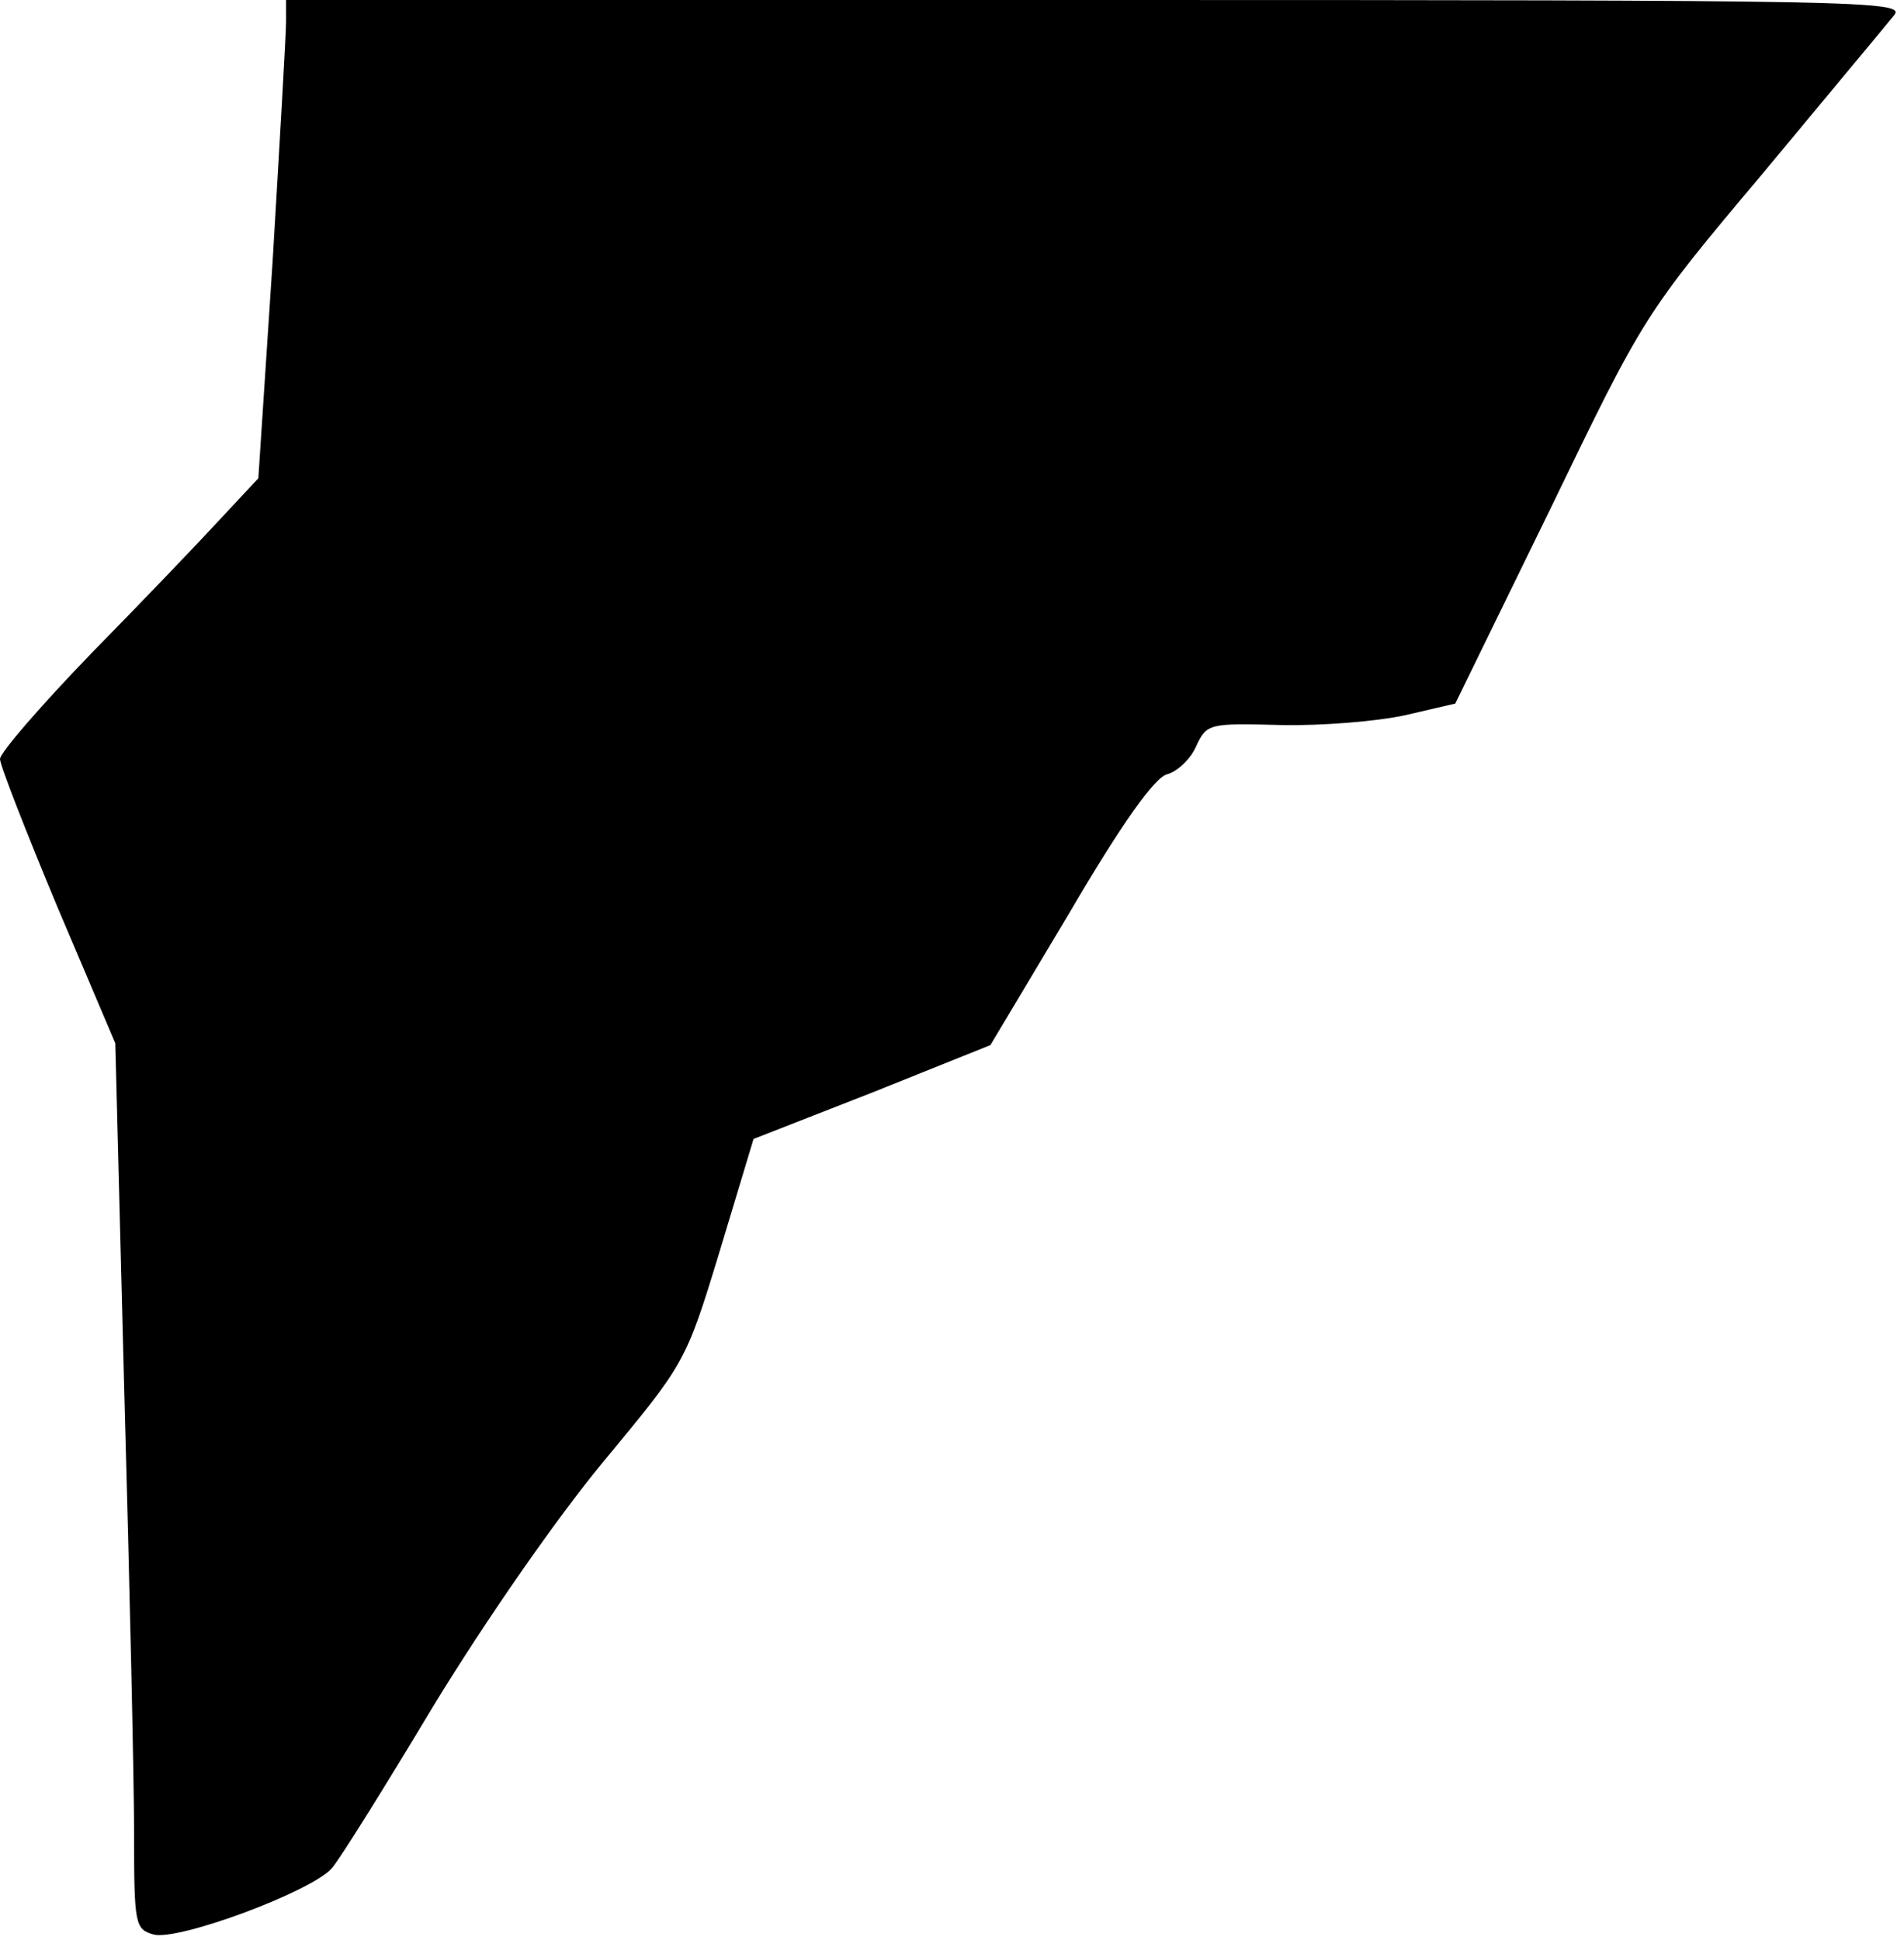 <?xml version="1.0" standalone="no"?>
<!DOCTYPE svg PUBLIC "-//W3C//DTD SVG 20010904//EN"
 "http://www.w3.org/TR/2001/REC-SVG-20010904/DTD/svg10.dtd">
<svg version="1.0" xmlns="http://www.w3.org/2000/svg"
 width="213pt" height="217pt" viewBox="0 0 213 217"
 preserveAspectRatio="xMidYMid meet">
<g transform="translate(0,217) scale(0.1,-0.1)"
fill="#000000" stroke="none">
<path fill="#000000" stroke="none" d="M320 2146 c0 -14 -7 -134 -15 -268
l-16 -243 -42 -45 c-23 -25 -88 -93 -145 -151 -56 -58 -102 -111 -102 -118 0
-7 29 -81 64 -165 l65 -153 10 -389 c6 -214 11 -437 11 -495 0 -102 1 -107 22
-113 28 -7 176 48 199 74 9 10 60 92 114 182 58 95 137 209 190 273 91 110 92
110 130 235 l38 126 133 52 132 53 89 149 c58 99 95 151 109 154 11 3 26 17
32 31 12 26 15 26 95 24 45 -1 107 4 139 11 l56 13 106 217 c105 217 105 218
238 376 73 88 139 167 147 177 13 16 -33 17 -893 17 l-906 0 0 -24z"/>
</g>
</svg>

